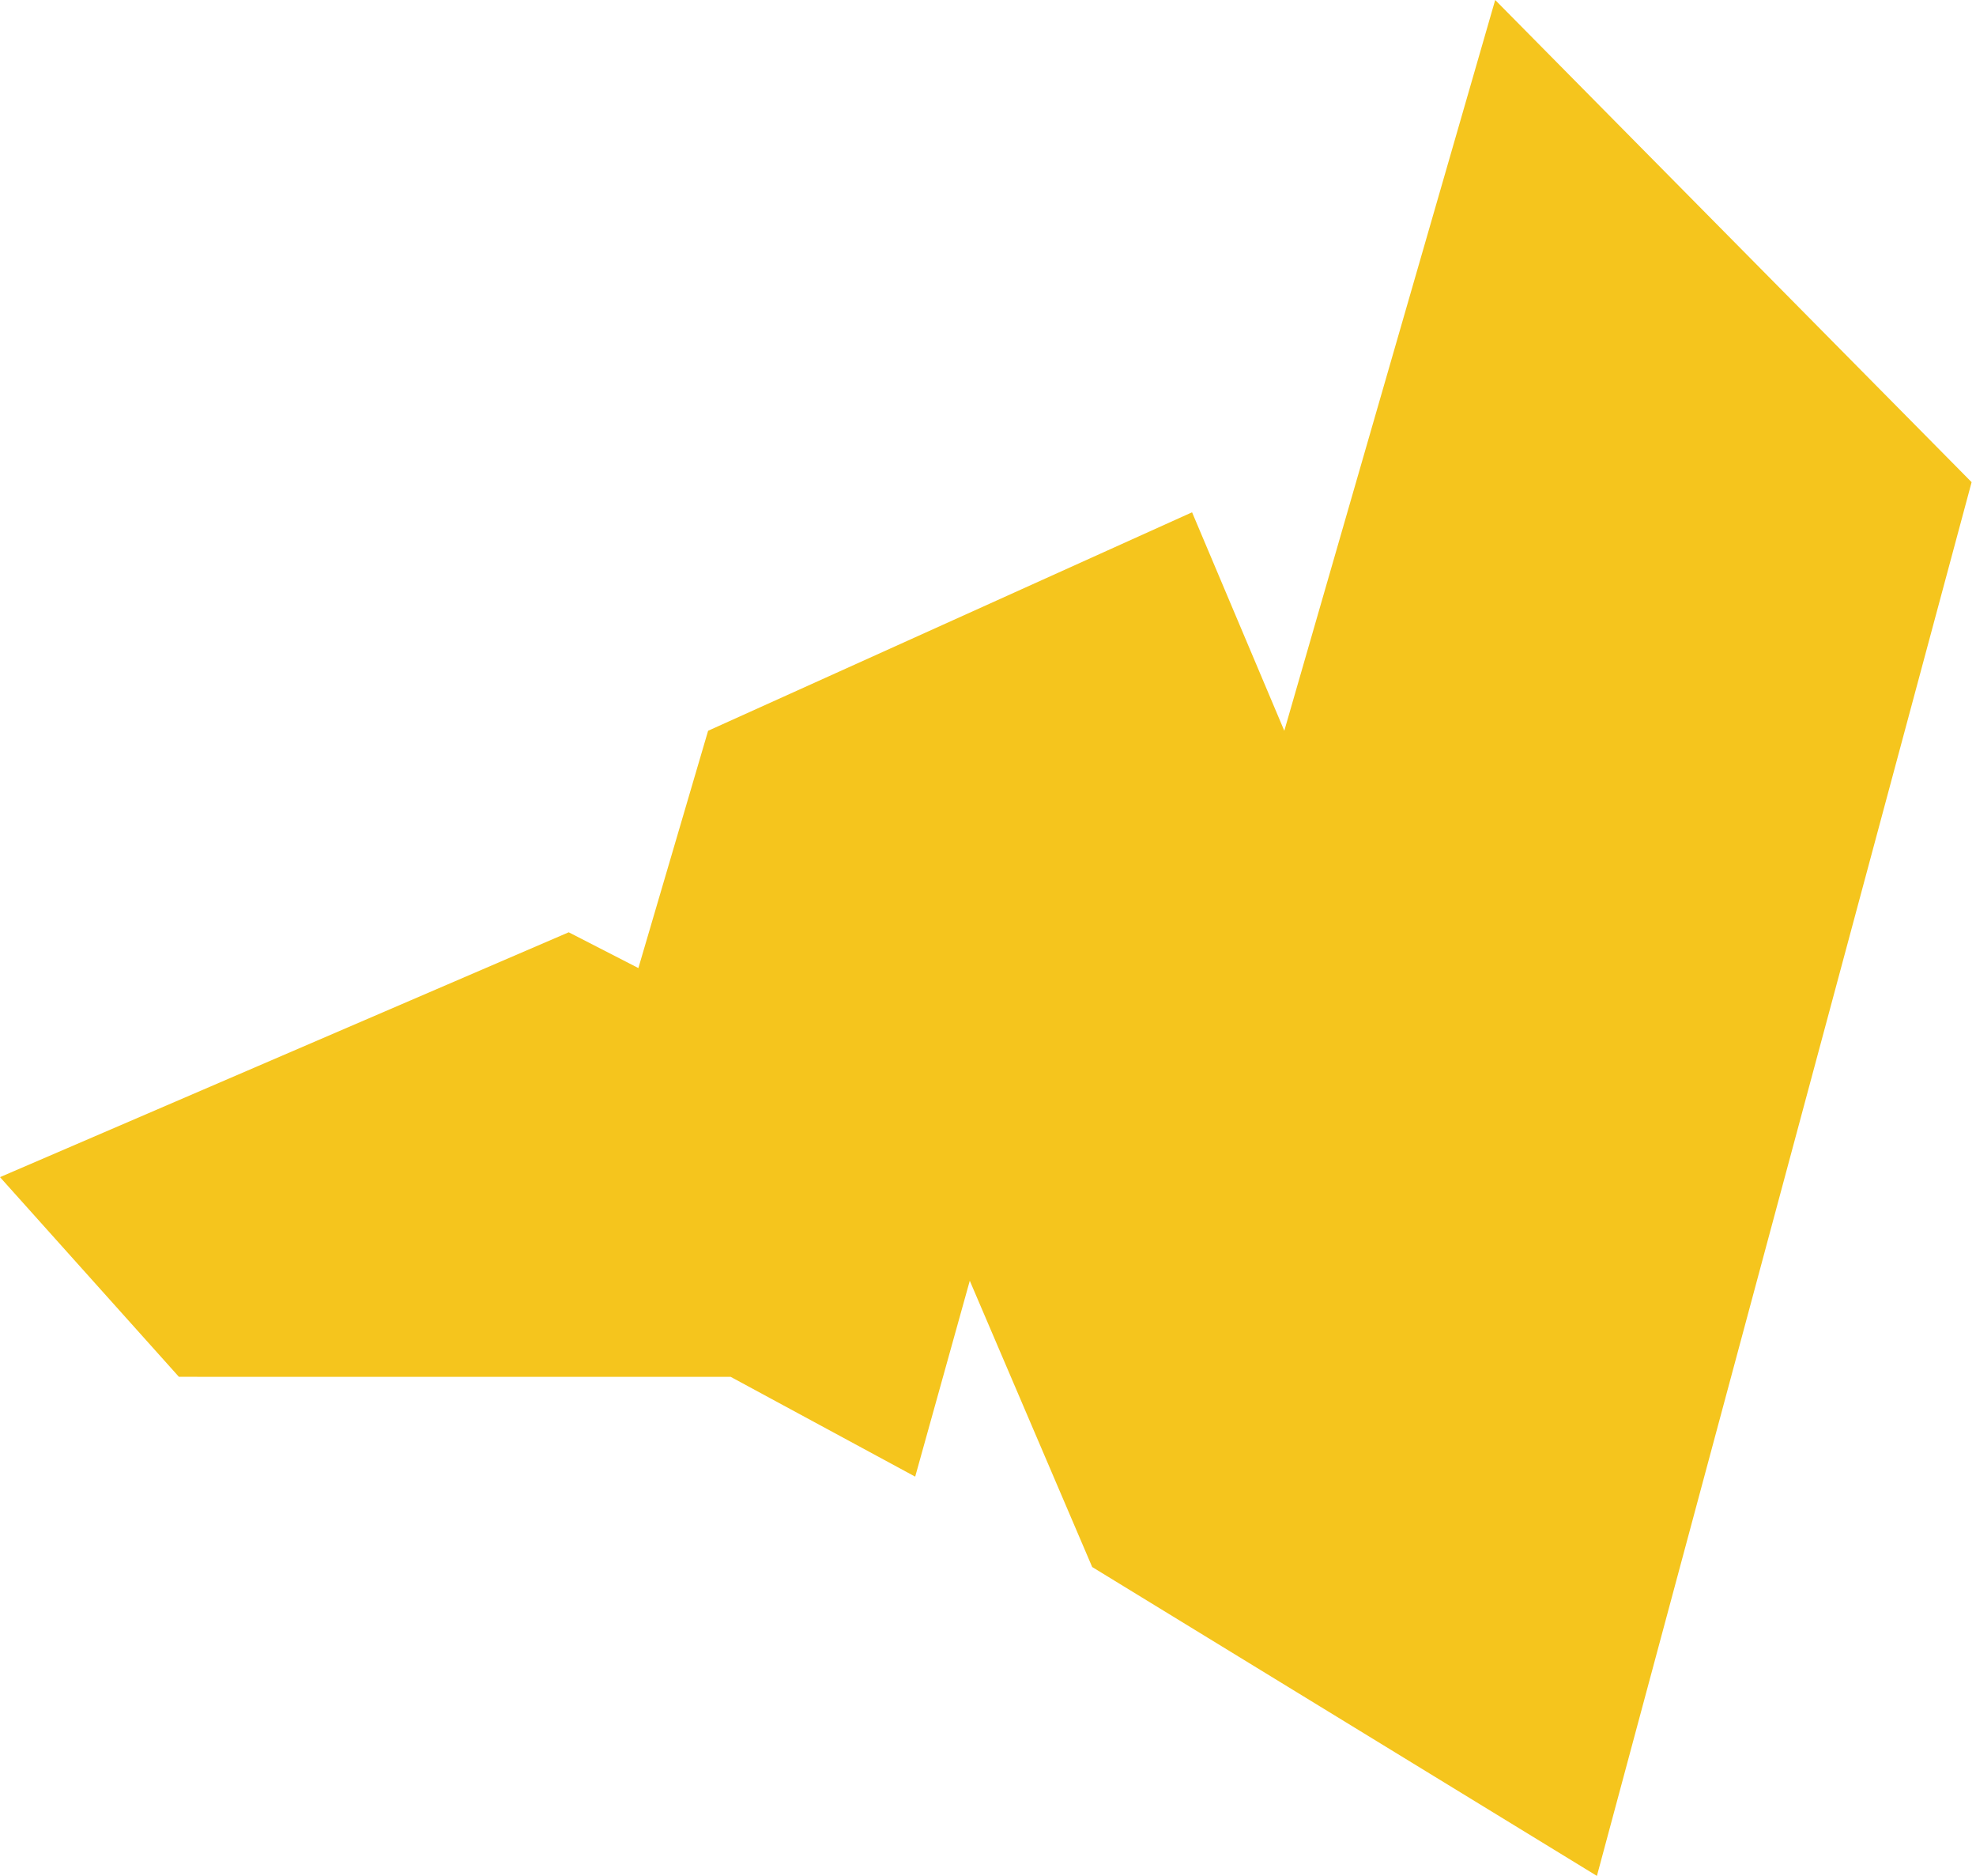 <?xml version="1.0" encoding="utf-8"?>
<!-- Generator: Adobe Illustrator 25.4.1, SVG Export Plug-In . SVG Version: 6.00 Build 0)  -->
<svg version="1.1" id="レイヤー_1" xmlns="http://www.w3.org/2000/svg" xmlns:xlink="http://www.w3.org/1999/xlink" x="0px"
	 y="0px" viewBox="0 0 59 56" style="enable-background:new 0 0 59 56;" xml:space="preserve">
<path style="fill:#F5C51D;" d="M0,35.14l16.981-7.309l2.08,1.068l2.082-7.084l14.45-6.522l2.754,6.522L44.644,0l14.225,14.394
	L47.681,56l-15.07-9.221l-3.655-8.546l-1.63,5.848l-5.511-2.98H5.342L0,35.14z"/>
</svg>
